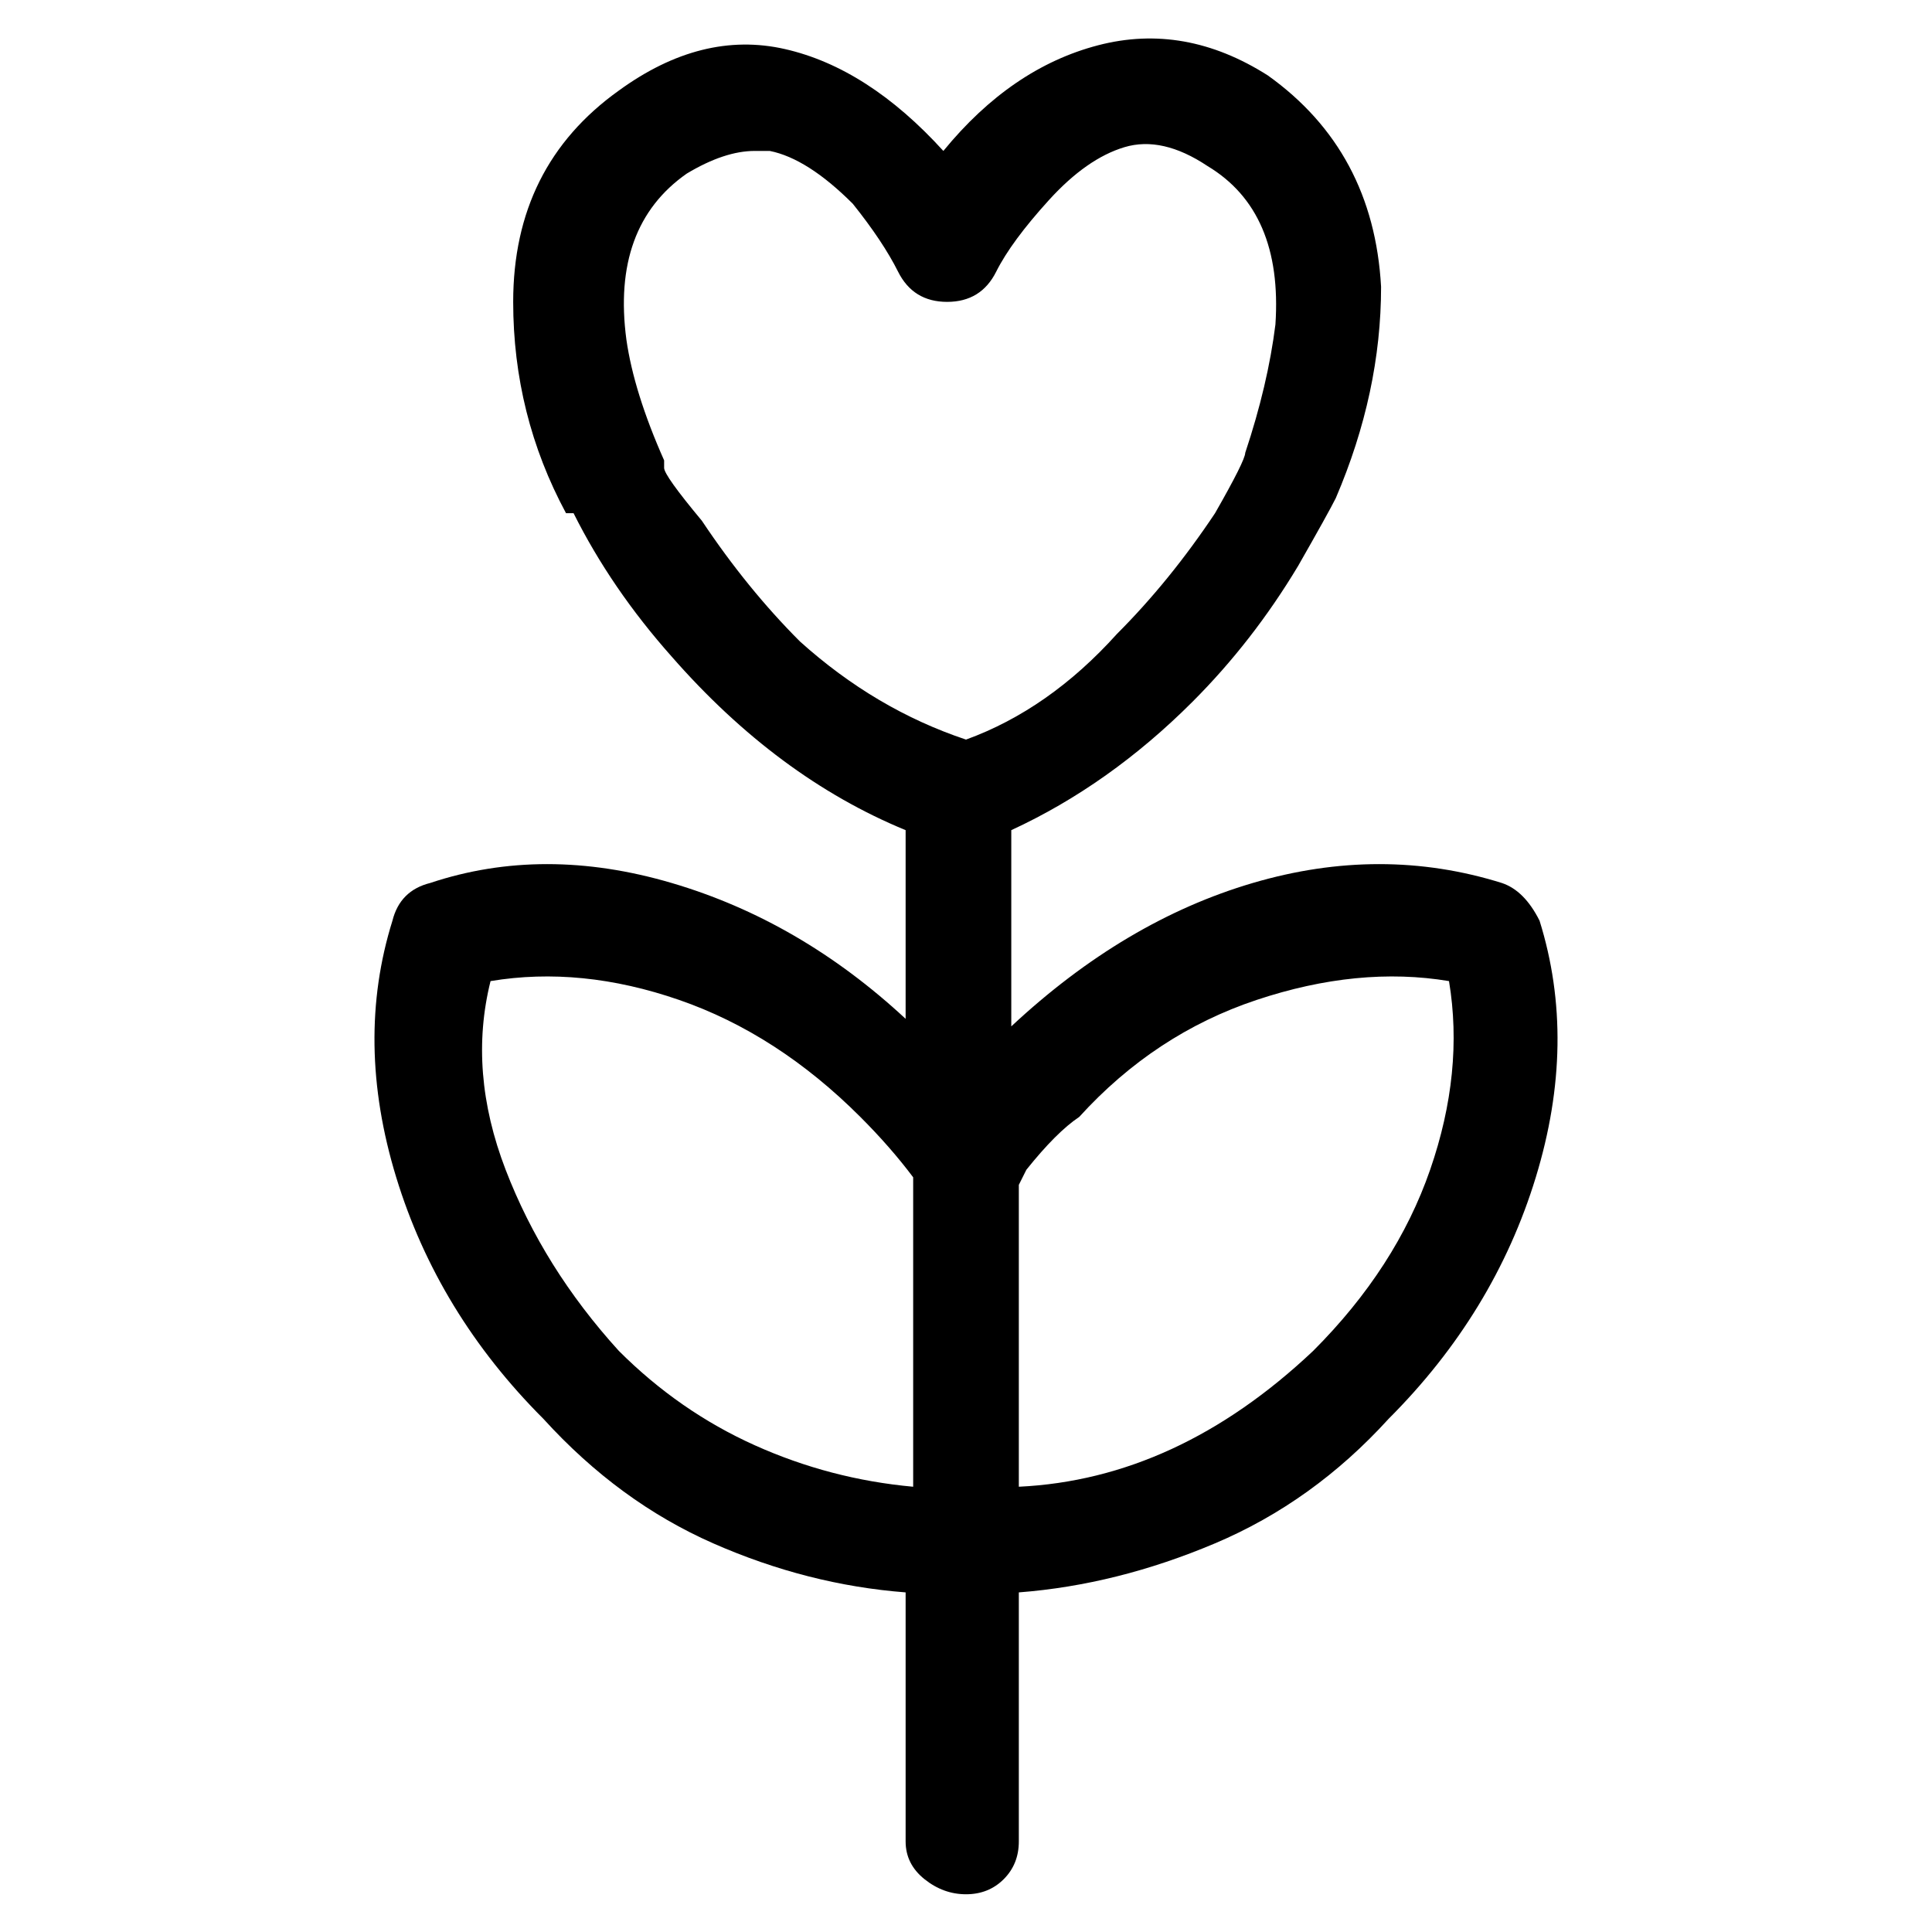 <svg viewBox="0 0 256 256" xmlns="http://www.w3.org/2000/svg">
  <path transform="scale(1, -1) translate(0, -256)" fill="currentColor" d="M204 134q-2 4 -5 5q-16 5 -33 0t-32 -19v26q13 6 24 17q8 8 14 18q4 7 5 9q6 14 6 28q-1 18 -15 28q-11 7 -22.5 4t-20.5 -14q-10 11 -21 13.5t-22 -5.5q-14 -10 -14 -28q0 -15 7 -28h1q5 -10 13 -19q14 -16 31 -23v-25q-14 13 -31 18t-32 0q-4 -1 -5 -5q-5 -16 0.5 -34 t19.5 -32q10 -11 22.5 -16.5t25.5 -6.5v-33q0 -3 2.5 -5t5.5 -2t5 2t2 5v33q13 1 26 6.5t23 16.5q14 14 19.5 32t0.5 34zM88 194v1q-4 9 -5 16q-2 15 8 22q5 3 9 3h2q5 -1 11 -7q4 -5 6 -9t6.5 -4t6.5 4t7 9.5t10 7t11 -2.5q10 -6 9 -21q-1 -8 -4 -17v0q0 -1 -4 -8 q-6 -9 -13 -16q-9 -10 -20 -14q-12 4 -22 13q-7 7 -13 16q-5 6 -5 7zM82 77q-10 11 -15 24t-2 25q12 2 25 -2.5t24 -15.5q4 -4 7 -8v-41q-11 1 -21 5.5t-18 12.5zM135 59v40l1 2q4 5 7 7q10 11 23.5 15.5t25.5 2.5q2 -12 -2.5 -25t-15.5 -24q-18 -17 -39 -18z" />
</svg>